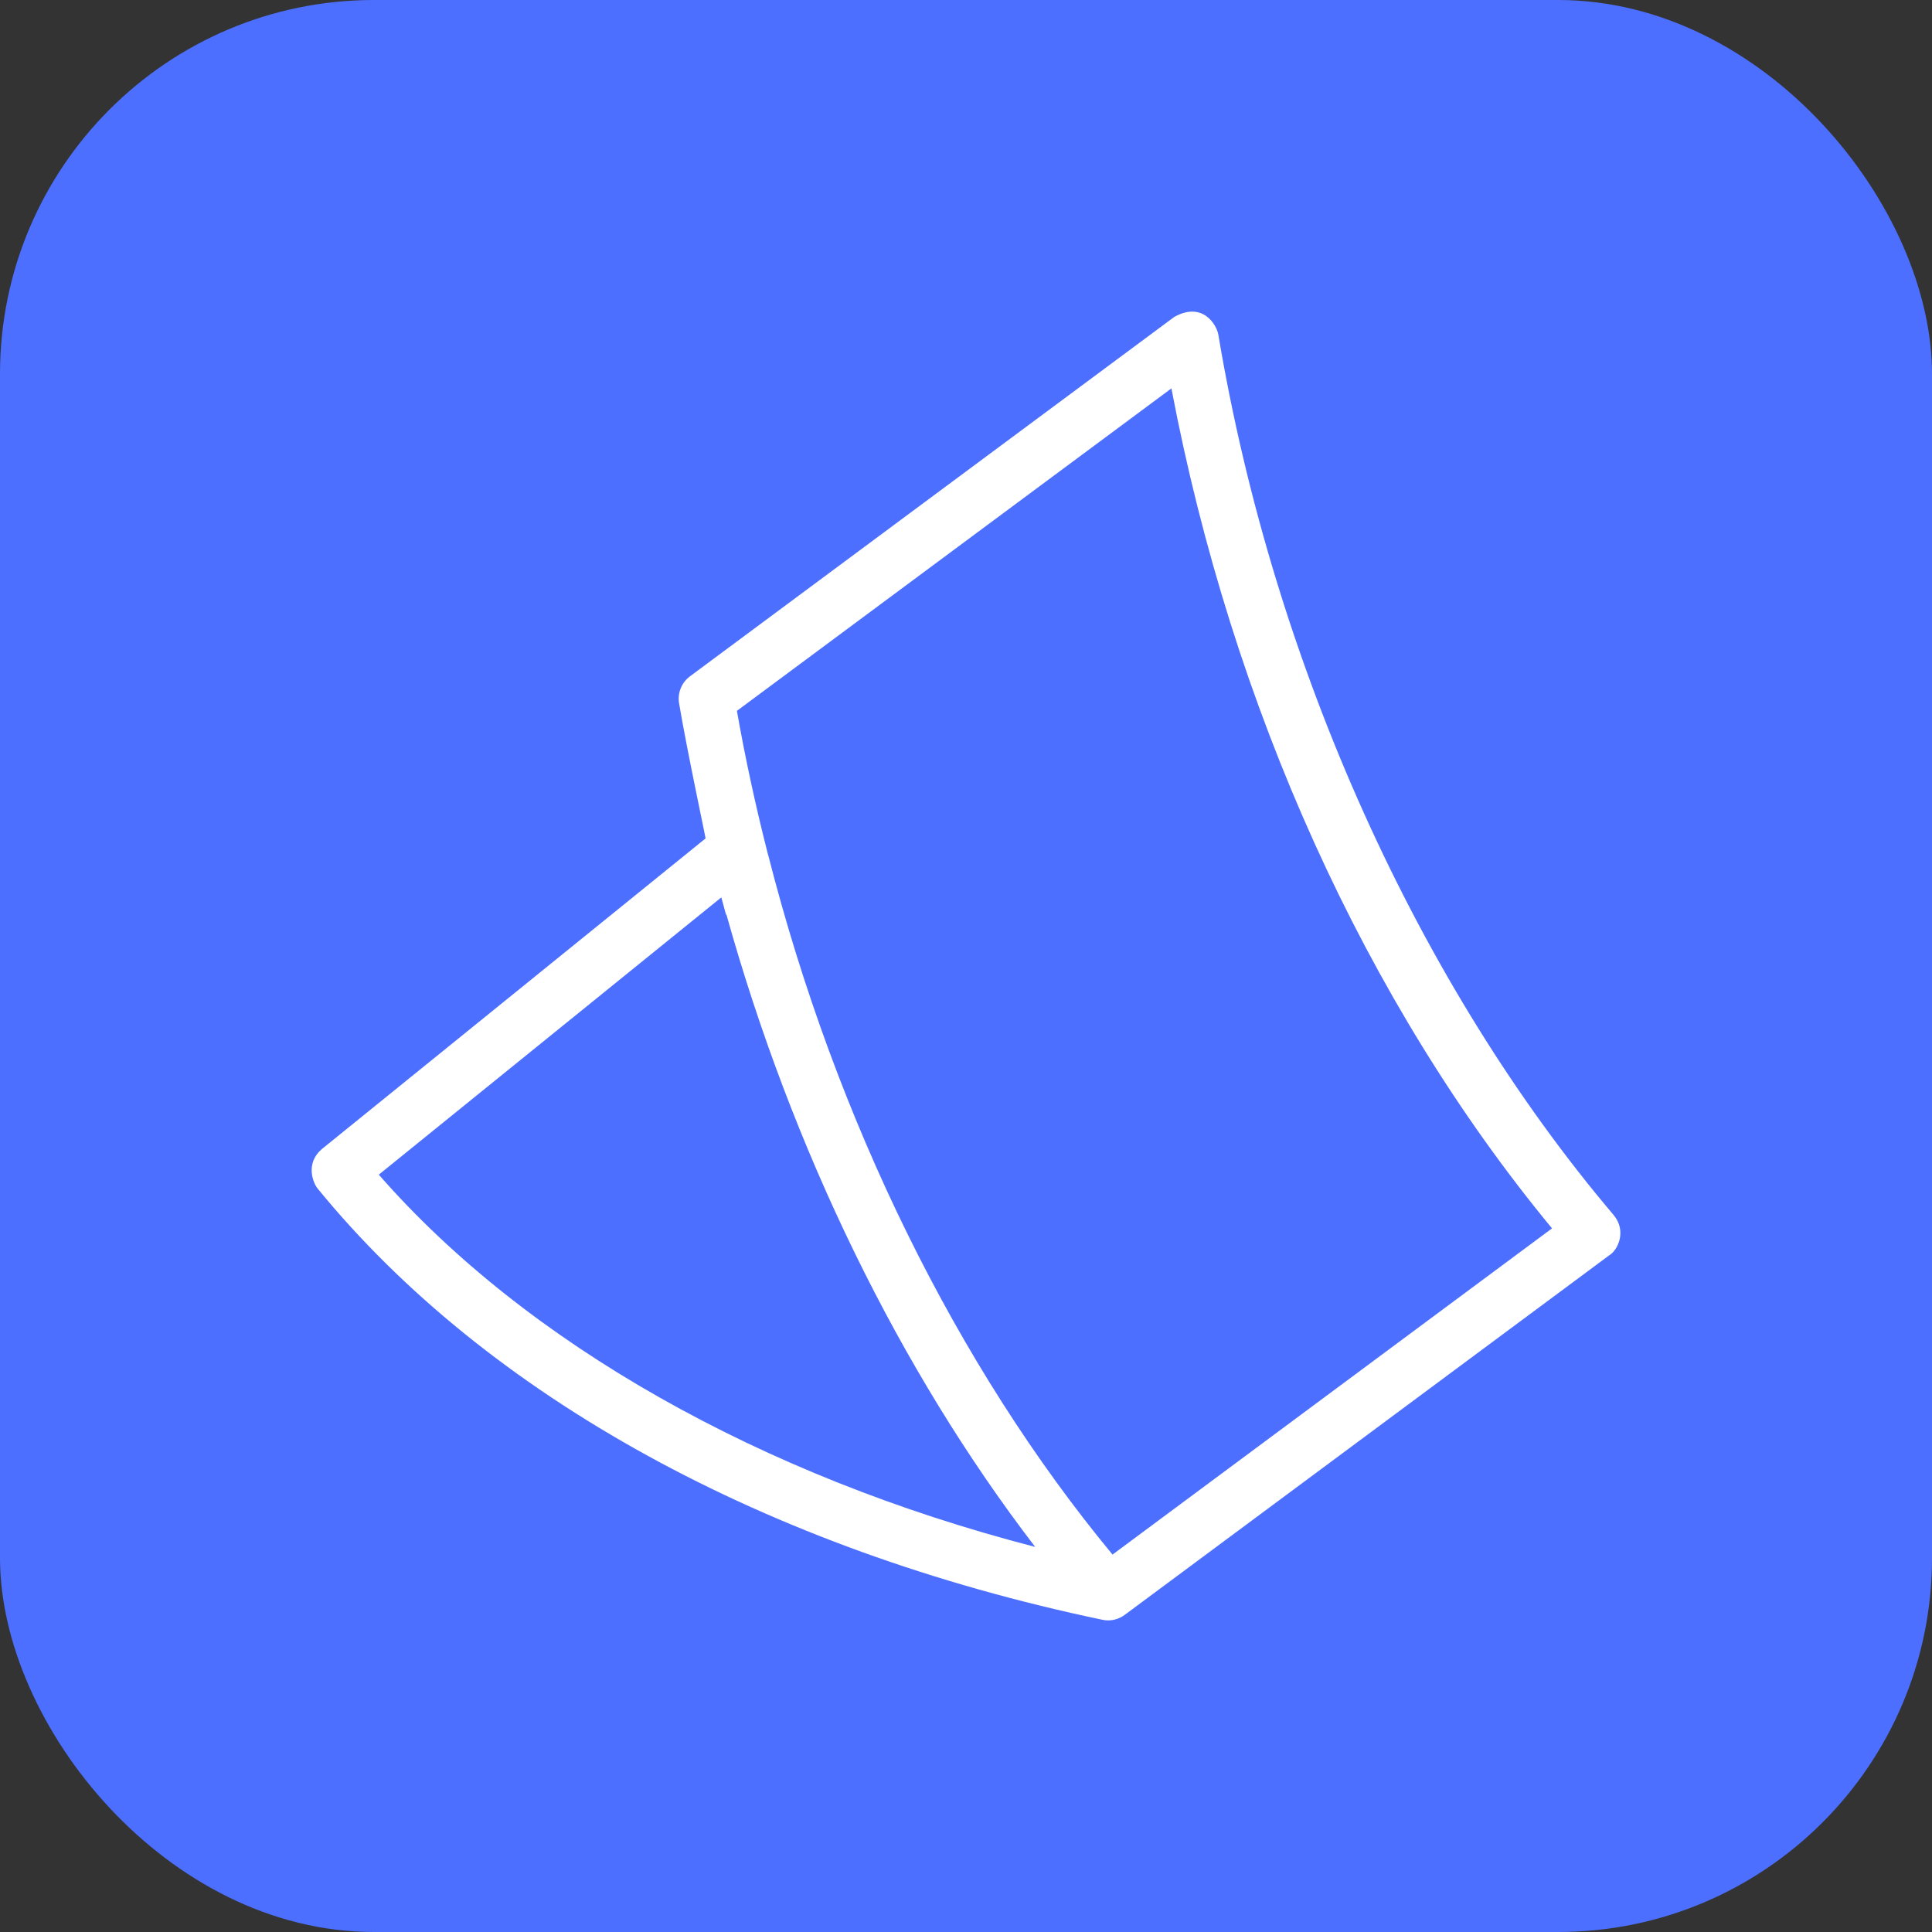 <svg width="31" height="31" viewBox="0 0 31 31" fill="none" xmlns="http://www.w3.org/2000/svg">
<rect x="0" y="0" width="31" height="31" fill="#333333" stroke="none"/>
<rect width="31" height="31" rx="6" fill="#4C6FFF"/>
<g clip-path="url(#clip0_2236_55117)">
<path d="M25.89 19.494C22.779 15.822 20.441 10.696 19.549 5.37C19.523 5.216 19.302 4.83 18.842 5.085L11.071 10.852C10.936 10.952 10.869 11.119 10.896 11.284C11.02 12.025 11.328 13.463 11.321 13.453L5.161 18.44C4.898 18.668 5.021 18.978 5.096 19.07C7.815 22.401 12.287 24.859 17.688 25.99C17.719 25.997 17.75 26 17.78 26C17.878 26 17.973 25.967 18.05 25.909L25.817 20.145C25.963 20.06 26.105 19.748 25.89 19.494ZM6.078 18.848L11.574 14.399C11.599 14.492 11.624 14.585 11.65 14.678C11.651 14.675 11.653 14.673 11.655 14.671C12.712 18.455 14.438 21.989 16.61 24.821C12.211 23.684 8.443 21.553 6.078 18.848ZM17.851 24.944C15.358 21.931 13.407 17.968 12.325 13.715C12.325 13.715 12.325 13.716 12.324 13.716C12.129 12.953 11.961 12.182 11.824 11.406L18.796 6.232C19.767 11.348 21.916 16.092 24.903 19.71L17.851 24.944Z" fill="white"/>
</g>
<defs>
<clipPath id="clip0_2236_55117">
<rect width="21" height="21" fill="white" transform="translate(5 5)"/>
</clipPath>
</defs>
</svg>
